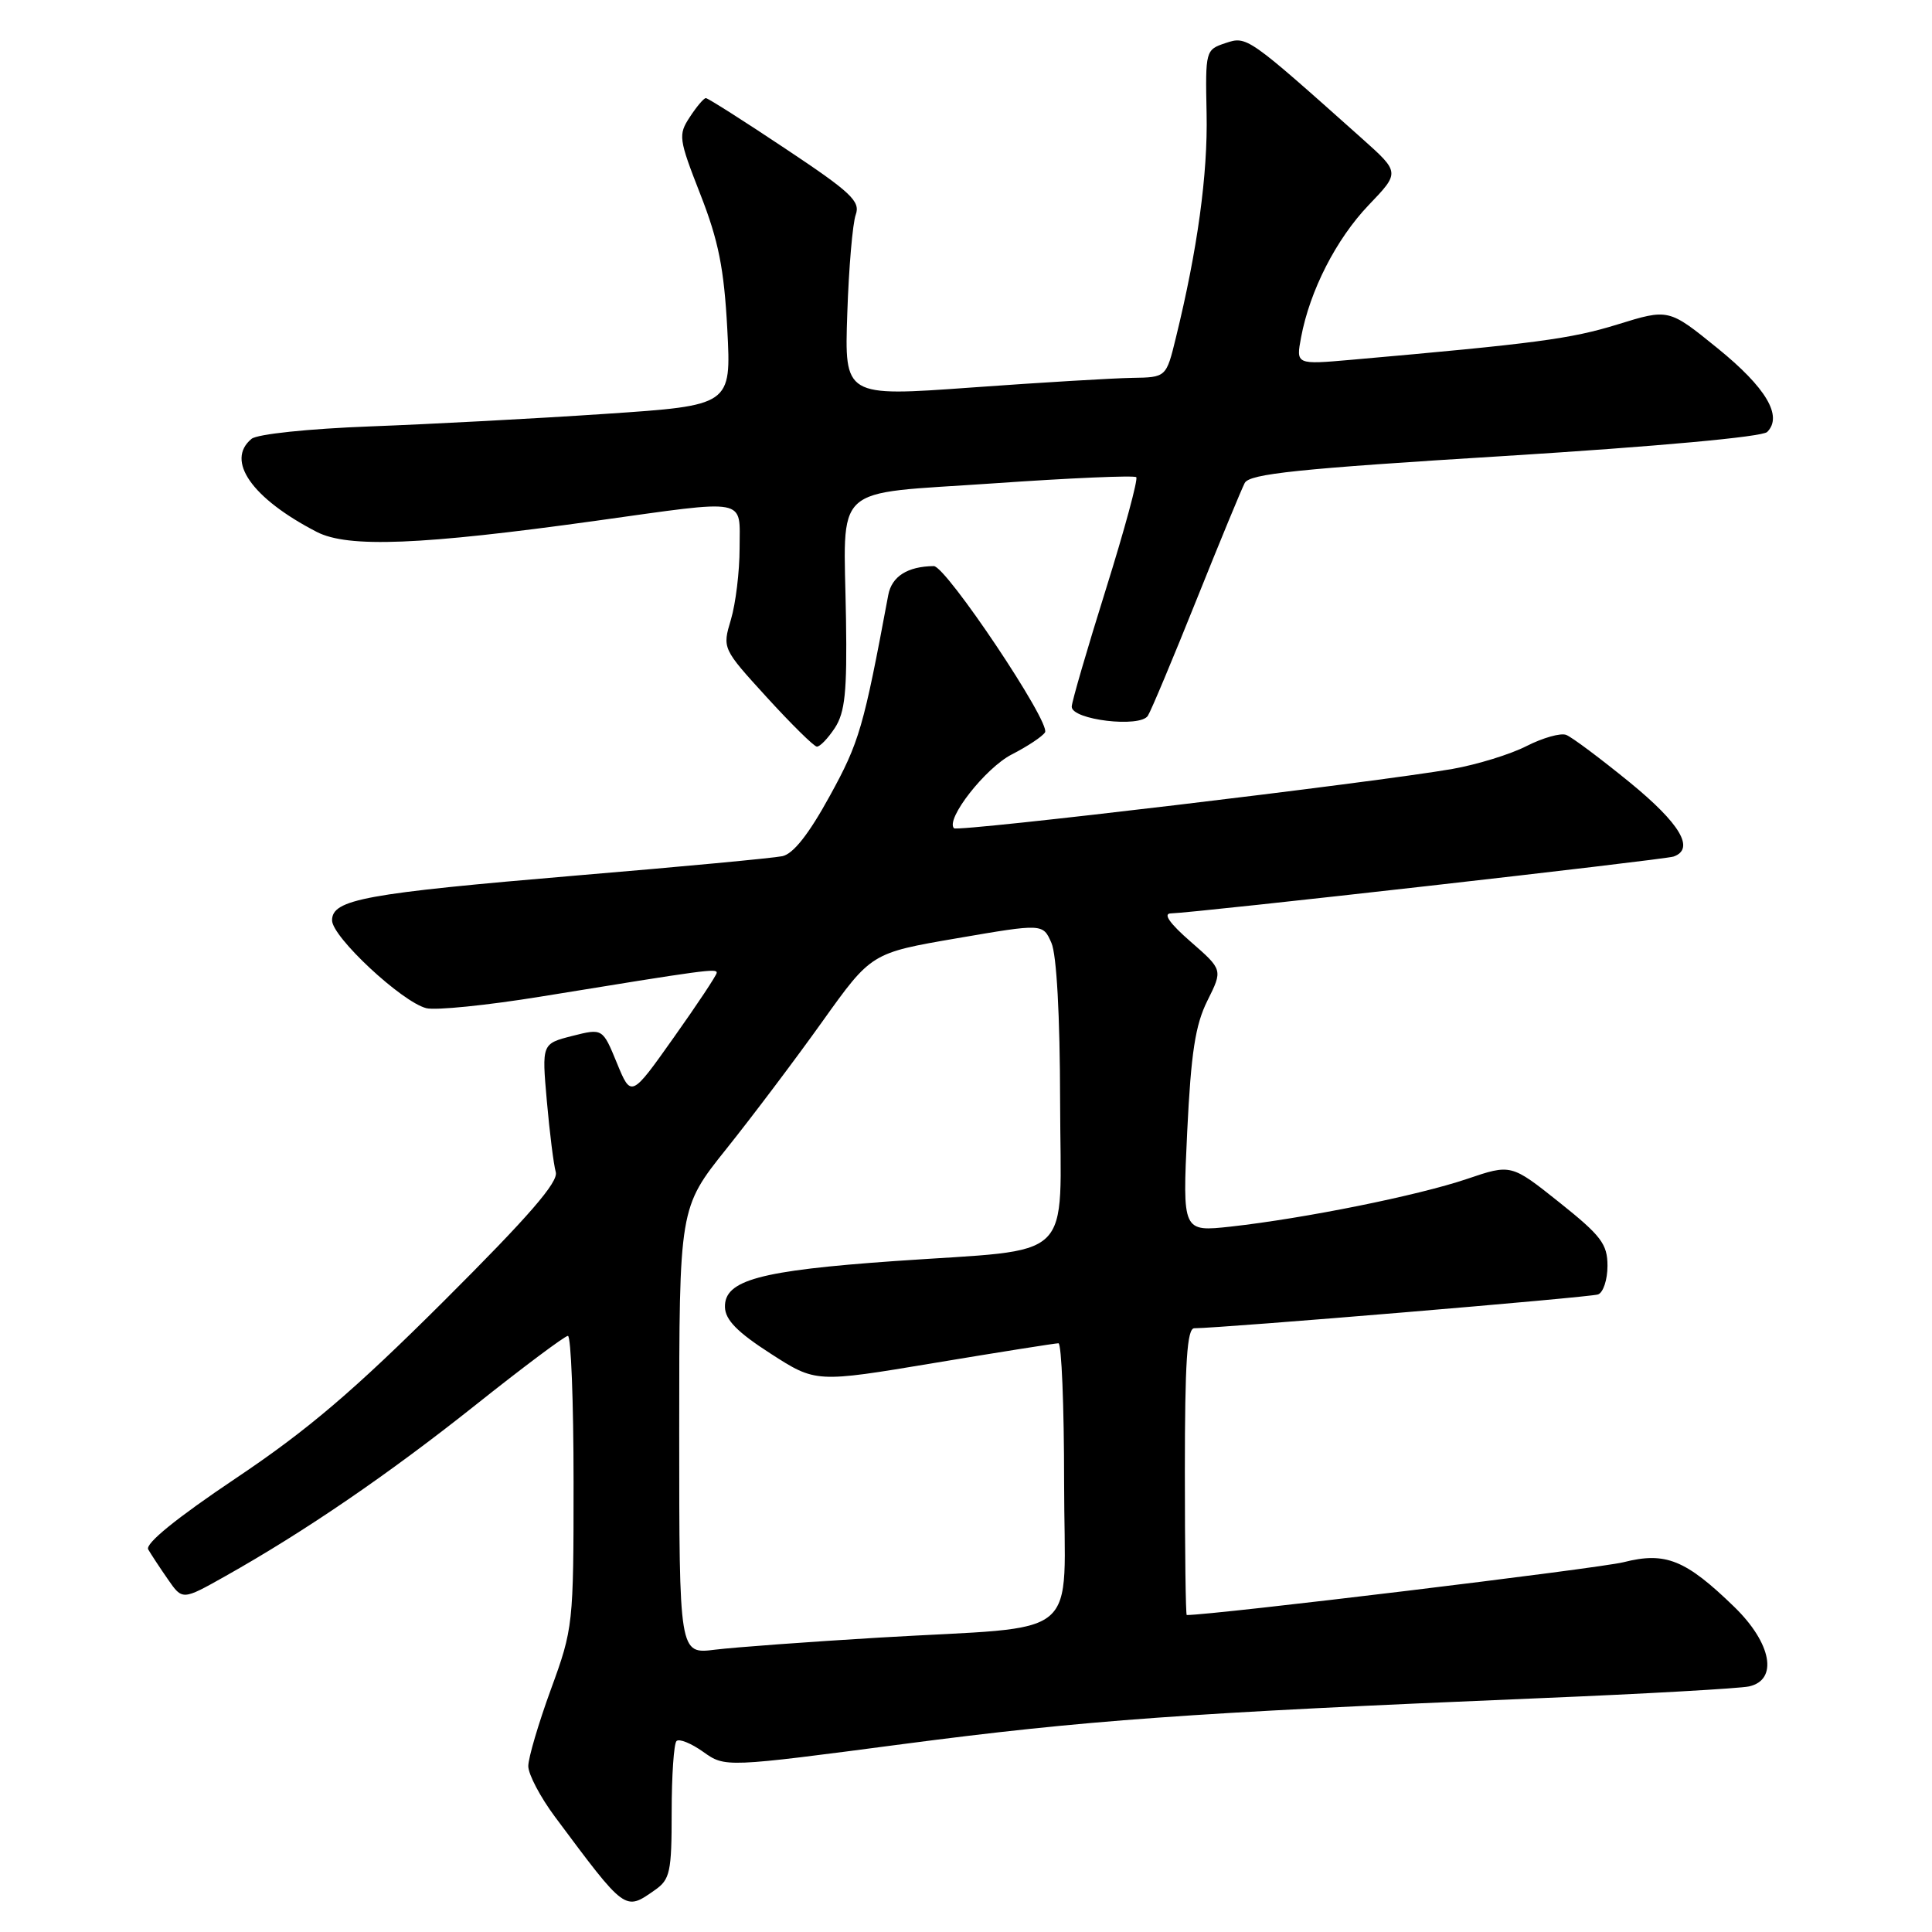 <?xml version="1.0" encoding="UTF-8" standalone="no"?>
<!DOCTYPE svg PUBLIC "-//W3C//DTD SVG 1.1//EN" "http://www.w3.org/Graphics/SVG/1.1/DTD/svg11.dtd" >
<svg xmlns="http://www.w3.org/2000/svg" xmlns:xlink="http://www.w3.org/1999/xlink" version="1.1" viewBox="0 0 256 256">
 <g >
 <path fill="currentColor"
d=" M 86.78 250.44 C 88.79 249.04 89.00 248.05 89.00 240.11 C 89.00 235.28 89.29 231.05 89.64 230.70 C 89.99 230.35 91.58 230.99 93.18 232.13 C 96.09 234.20 96.09 234.20 119.79 231.08 C 143.68 227.95 157.31 226.96 204.00 225.02 C 218.03 224.44 230.51 223.73 231.75 223.46 C 235.65 222.60 234.75 217.73 229.80 212.92 C 223.35 206.66 220.69 205.59 215.13 207.00 C 211.88 207.82 160.84 214.00 157.25 214.00 C 157.11 214.00 157.00 205.45 157.00 195.00 C 157.00 180.47 157.29 176.00 158.25 176.00 C 161.98 175.98 210.70 171.91 211.75 171.52 C 212.44 171.27 213.00 169.56 213.00 167.73 C 213.00 164.84 212.16 163.74 206.62 159.32 C 200.23 154.23 200.23 154.23 194.37 156.22 C 187.83 158.43 172.87 161.44 163.09 162.53 C 156.68 163.23 156.68 163.23 157.31 149.96 C 157.82 139.49 158.38 135.81 159.99 132.59 C 162.03 128.50 162.03 128.50 157.77 124.78 C 155.00 122.37 154.07 121.05 155.14 121.03 C 158.24 120.97 220.50 113.93 221.75 113.50 C 224.63 112.49 222.65 109.14 215.94 103.66 C 212.05 100.49 208.27 97.66 207.53 97.38 C 206.80 97.09 204.44 97.76 202.29 98.85 C 200.15 99.95 195.72 101.31 192.45 101.89 C 182.20 103.68 126.93 110.26 126.41 109.75 C 125.24 108.57 130.58 101.75 134.06 99.97 C 136.15 98.90 138.14 97.58 138.47 97.04 C 139.26 95.77 125.35 75.00 123.73 75.01 C 120.25 75.05 118.16 76.38 117.70 78.84 C 114.42 96.42 113.87 98.34 109.96 105.45 C 107.17 110.54 105.11 113.15 103.66 113.45 C 102.47 113.70 90.25 114.85 76.50 116.00 C 48.36 118.38 44.00 119.17 44.00 121.95 C 44.00 124.15 53.25 132.77 56.49 133.59 C 57.73 133.90 64.54 133.21 71.62 132.06 C 93.60 128.48 95.00 128.29 94.97 128.90 C 94.95 129.23 92.39 133.09 89.28 137.47 C 83.63 145.45 83.63 145.45 81.74 140.85 C 79.85 136.25 79.85 136.25 75.82 137.27 C 71.79 138.30 71.79 138.30 72.46 145.90 C 72.83 150.08 73.36 154.31 73.64 155.30 C 74.03 156.61 70.08 161.16 58.83 172.38 C 46.89 184.28 40.78 189.49 31.23 195.89 C 23.36 201.17 19.20 204.55 19.64 205.31 C 20.02 205.96 21.19 207.75 22.25 209.27 C 24.17 212.05 24.17 212.05 29.84 208.86 C 40.42 202.91 51.47 195.35 63.00 186.18 C 69.33 181.14 74.84 177.02 75.25 177.01 C 75.66 177.01 76.00 185.69 76.00 196.31 C 76.00 215.27 75.95 215.77 73.00 223.84 C 71.35 228.36 70.00 232.94 70.00 234.02 C 70.00 235.10 71.59 238.12 73.54 240.74 C 82.94 253.36 82.78 253.24 86.78 250.44 Z  M 110.62 96.46 C 111.97 94.39 112.25 91.66 112.10 82.05 C 111.82 63.76 109.87 65.56 131.61 64.05 C 141.78 63.34 150.30 62.97 150.56 63.23 C 150.82 63.49 149.01 70.18 146.53 78.10 C 144.05 86.02 142.01 93.01 142.01 93.64 C 142.00 95.39 151.09 96.47 152.10 94.84 C 152.55 94.12 155.44 87.22 158.53 79.51 C 161.62 71.80 164.50 64.83 164.93 64.00 C 165.57 62.78 171.96 62.11 199.39 60.42 C 219.61 59.16 233.51 57.89 234.16 57.24 C 236.26 55.14 234.02 51.36 227.58 46.14 C 221.11 40.89 221.11 40.89 214.30 43.00 C 208.15 44.90 203.50 45.52 179.11 47.67 C 171.72 48.32 171.72 48.32 172.40 44.70 C 173.56 38.51 177.05 31.68 181.36 27.17 C 185.50 22.85 185.50 22.85 180.50 18.38 C 165.26 4.78 165.23 4.76 162.38 5.71 C 159.74 6.59 159.71 6.71 159.88 15.05 C 160.05 23.07 158.67 33.10 155.81 44.75 C 154.53 50.00 154.53 50.00 150.01 50.07 C 147.53 50.11 137.94 50.68 128.69 51.35 C 111.89 52.56 111.89 52.56 112.27 41.53 C 112.47 35.46 112.98 29.58 113.39 28.45 C 114.03 26.67 112.76 25.48 104.07 19.70 C 98.54 16.01 93.80 13.00 93.53 13.00 C 93.26 13.00 92.31 14.12 91.41 15.50 C 89.85 17.87 89.92 18.38 92.80 25.75 C 95.21 31.90 95.94 35.58 96.37 43.61 C 96.90 53.72 96.90 53.72 80.20 54.84 C 71.01 55.46 57.01 56.20 49.08 56.50 C 40.89 56.81 34.08 57.52 33.33 58.15 C 29.86 61.02 33.37 66.04 41.97 70.48 C 46.10 72.62 55.78 72.23 78.94 69.01 C 99.40 66.16 98.00 65.89 98.00 72.63 C 98.00 75.73 97.48 79.99 96.85 82.10 C 95.71 85.92 95.71 85.93 101.60 92.39 C 104.85 95.95 107.83 98.89 108.23 98.93 C 108.63 98.97 109.70 97.85 110.62 96.46 Z  M 90.00 189.62 C 90.00 160.05 90.00 160.05 96.25 152.23 C 99.69 147.93 105.42 140.33 108.98 135.34 C 115.46 126.27 115.46 126.27 126.83 124.32 C 138.19 122.37 138.19 122.37 139.32 124.94 C 140.01 126.52 140.45 134.54 140.47 145.93 C 140.51 167.66 142.86 165.39 118.50 167.10 C 100.65 168.36 95.97 169.63 96.06 173.20 C 96.10 174.89 97.71 176.53 102.11 179.36 C 108.10 183.22 108.10 183.22 123.80 180.60 C 132.43 179.16 139.84 177.99 140.25 177.99 C 140.66 178.00 141.00 186.29 141.00 196.41 C 141.00 217.85 143.97 215.36 116.50 216.99 C 107.15 217.55 97.36 218.27 94.75 218.59 C 90.00 219.19 90.00 219.19 90.00 189.62 Z "/>
</g>
</svg>